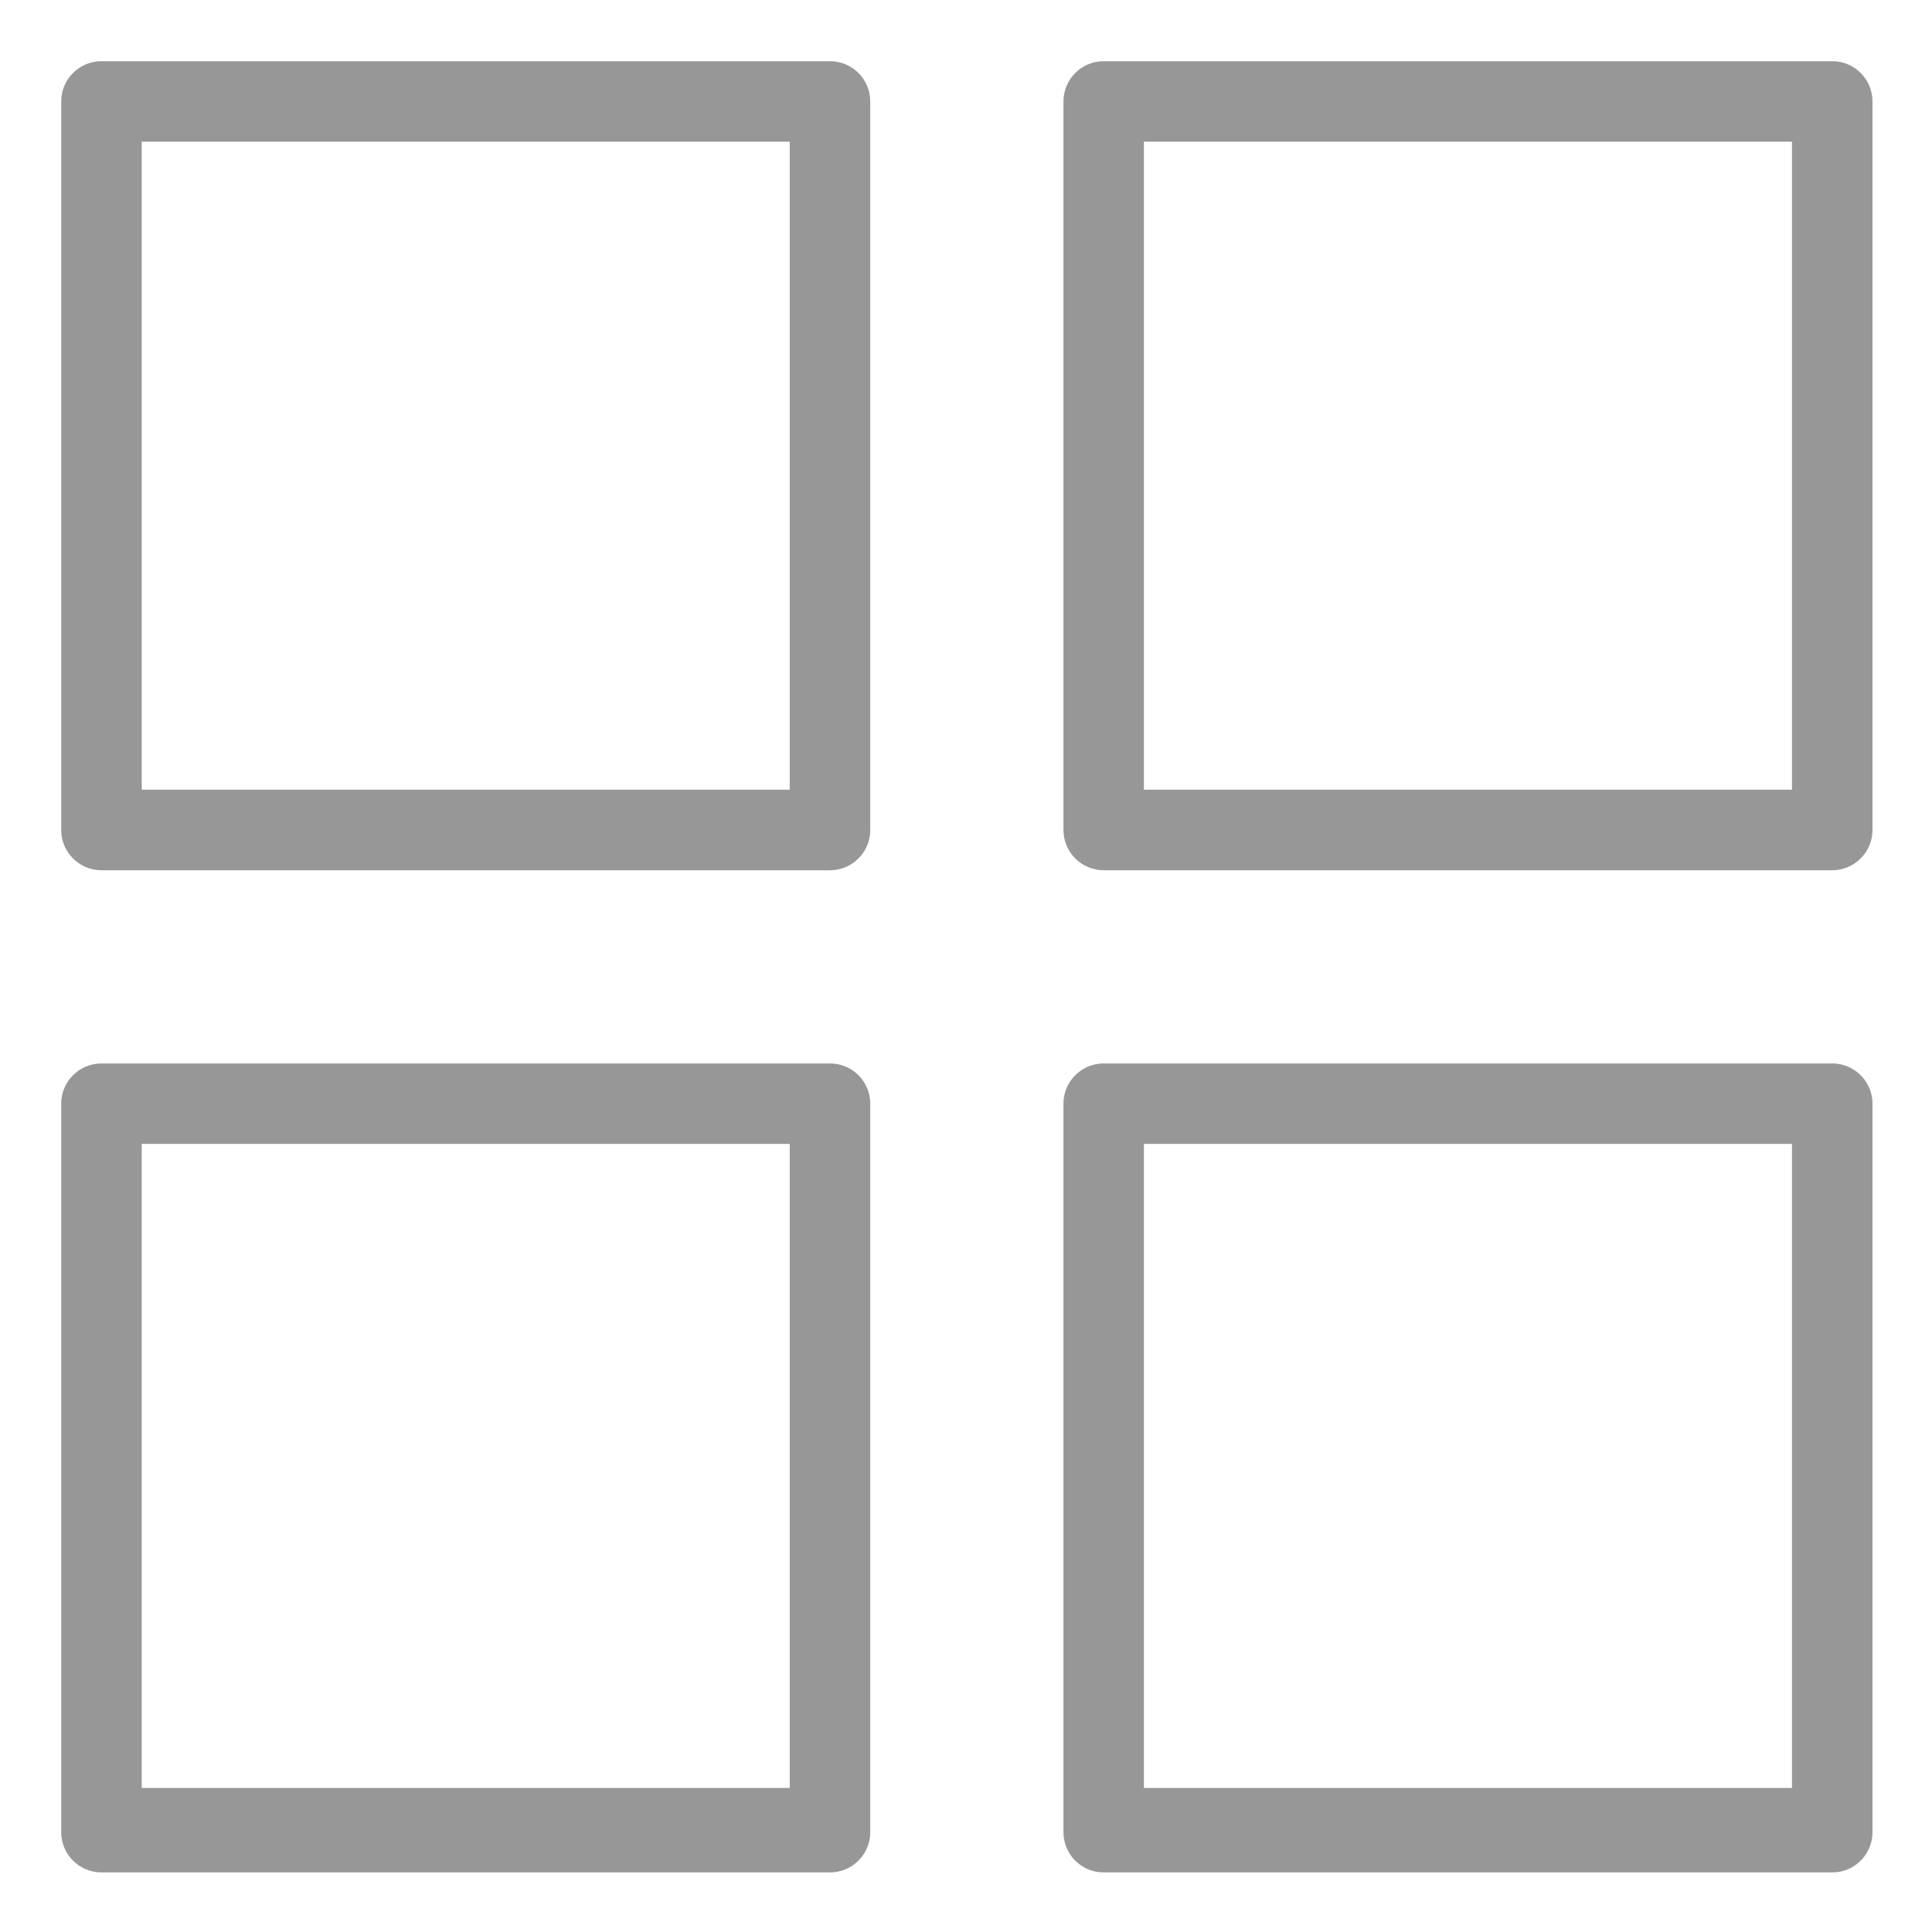 <svg width="25" height="25" viewBox="0 0 25 25" fill="none" xmlns="http://www.w3.org/2000/svg">
<path d="M11.261 1.313C11.261 1.025 11.028 0.792 10.74 0.792H1.313C1.025 0.792 0.792 1.025 0.792 1.313V10.74C0.792 11.027 1.025 11.261 1.313 11.261H10.74C11.028 11.261 11.261 11.027 11.261 10.74V1.313ZM10.219 10.219H1.834V1.833H10.219V10.219Z" fill="#979797"/>
<path d="M24.23 1.313C24.23 1.025 23.996 0.792 23.709 0.792H14.282C13.994 0.792 13.761 1.025 13.761 1.313V10.74C13.761 11.027 13.994 11.261 14.282 11.261H23.709C23.996 11.261 24.23 11.027 24.23 10.74V1.313ZM23.188 10.219H14.802V1.833H23.188V10.219Z" fill="#979797"/>
<path d="M11.261 14.281C11.261 13.994 11.028 13.761 10.74 13.761H1.313C1.025 13.761 0.792 13.994 0.792 14.281V23.708C0.792 23.996 1.025 24.229 1.313 24.229H10.74C11.028 24.229 11.261 23.996 11.261 23.708V14.281ZM10.219 23.136H1.834V14.802H10.219V23.136Z" fill="#979797"/>
<path d="M24.23 14.281C24.23 13.994 23.996 13.761 23.709 13.761H14.282C13.994 13.761 13.761 13.994 13.761 14.281V23.708C13.761 23.996 13.994 24.229 14.282 24.229H23.709C23.996 24.229 24.23 23.996 24.23 23.708V14.281ZM23.188 23.136H14.802V14.802H23.188V23.136Z" fill="#979797"/>
</svg>
